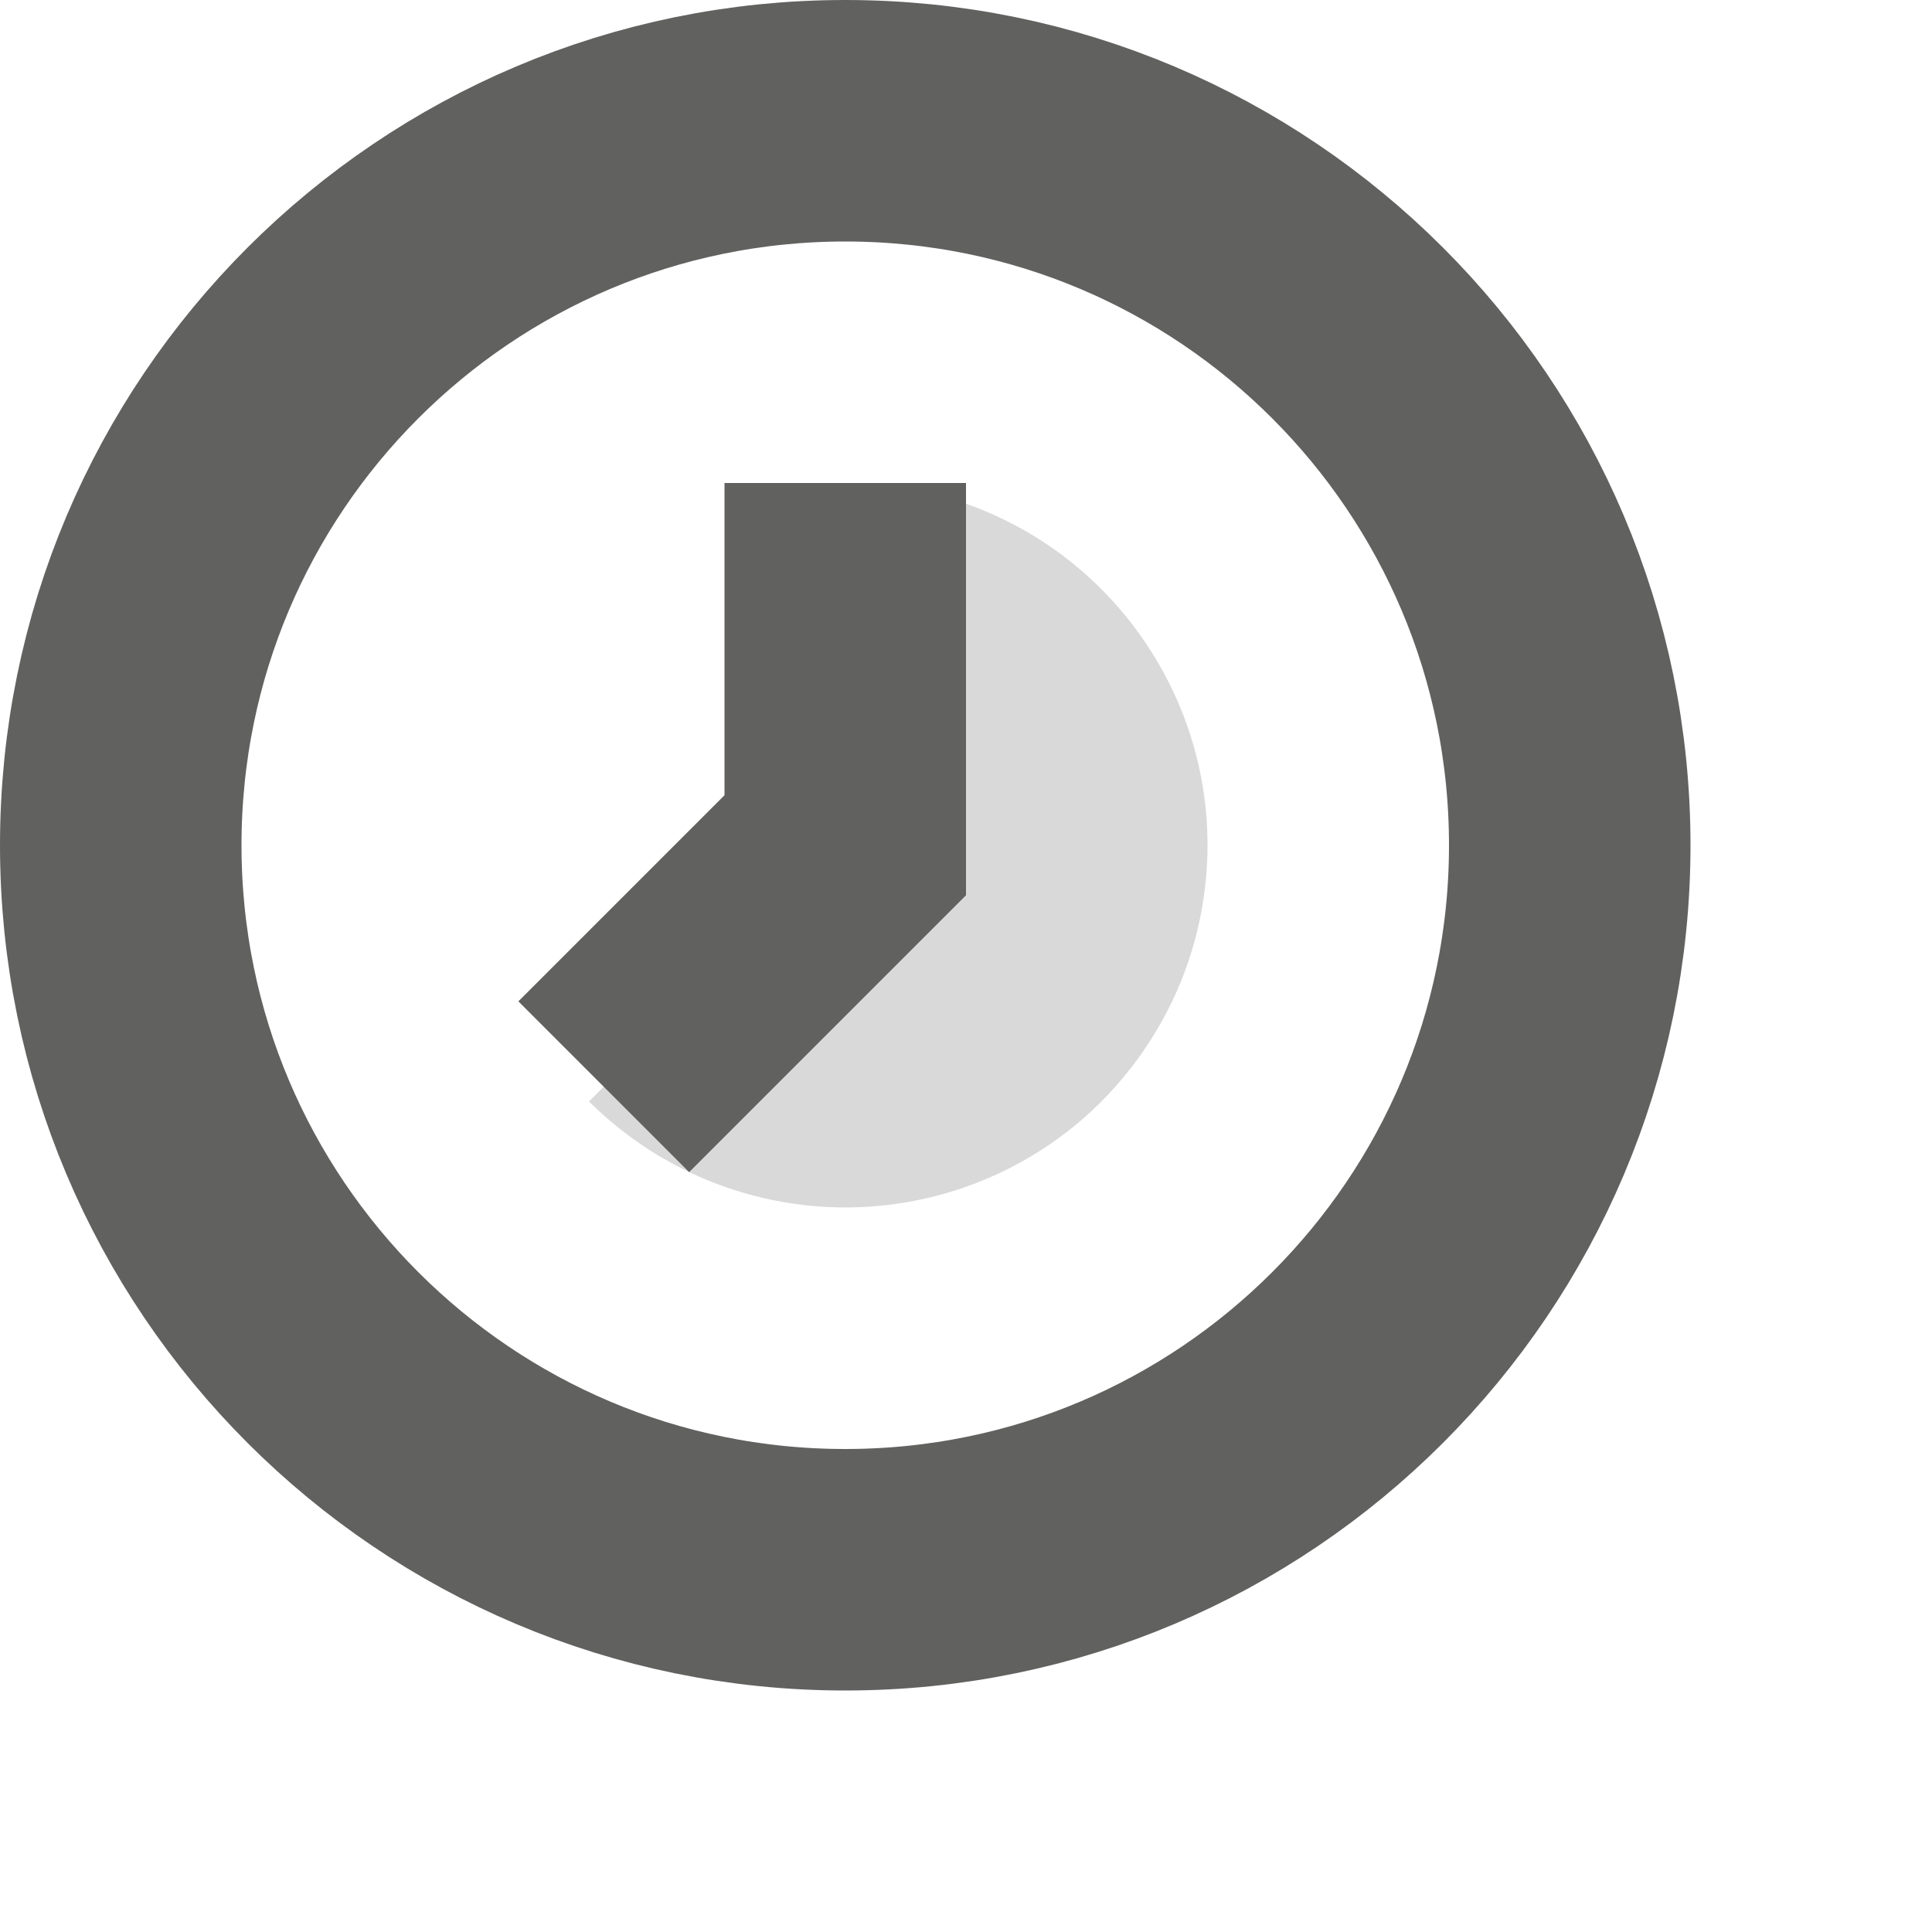 <svg width="8" height="8" viewBox="0 0 8 8" fill="none" xmlns="http://www.w3.org/2000/svg">
<path d="M3.5 2C3.747 2 3.99 2.061 4.207 2.177C4.425 2.293 4.61 2.462 4.747 2.667C4.884 2.872 4.969 3.107 4.993 3.353C5.017 3.598 4.98 3.846 4.886 4.074C4.791 4.302 4.642 4.503 4.452 4.66C4.261 4.816 4.035 4.923 3.793 4.971C3.551 5.019 3.301 5.007 3.065 4.935C2.829 4.864 2.614 4.735 2.439 4.561L3.5 3.5V2Z" fill="#D9D9D9"/>
<path d="M3.5 2V3.5L2.5 4.5M6.5 3.5C6.5 5.157 5.157 6.5 3.5 6.5C1.843 6.5 0.5 5.157 0.5 3.5C0.5 1.843 1.843 0.5 3.5 0.5C5.157 0.5 6.5 1.843 6.5 3.5Z" stroke="#616160"/>
</svg>
